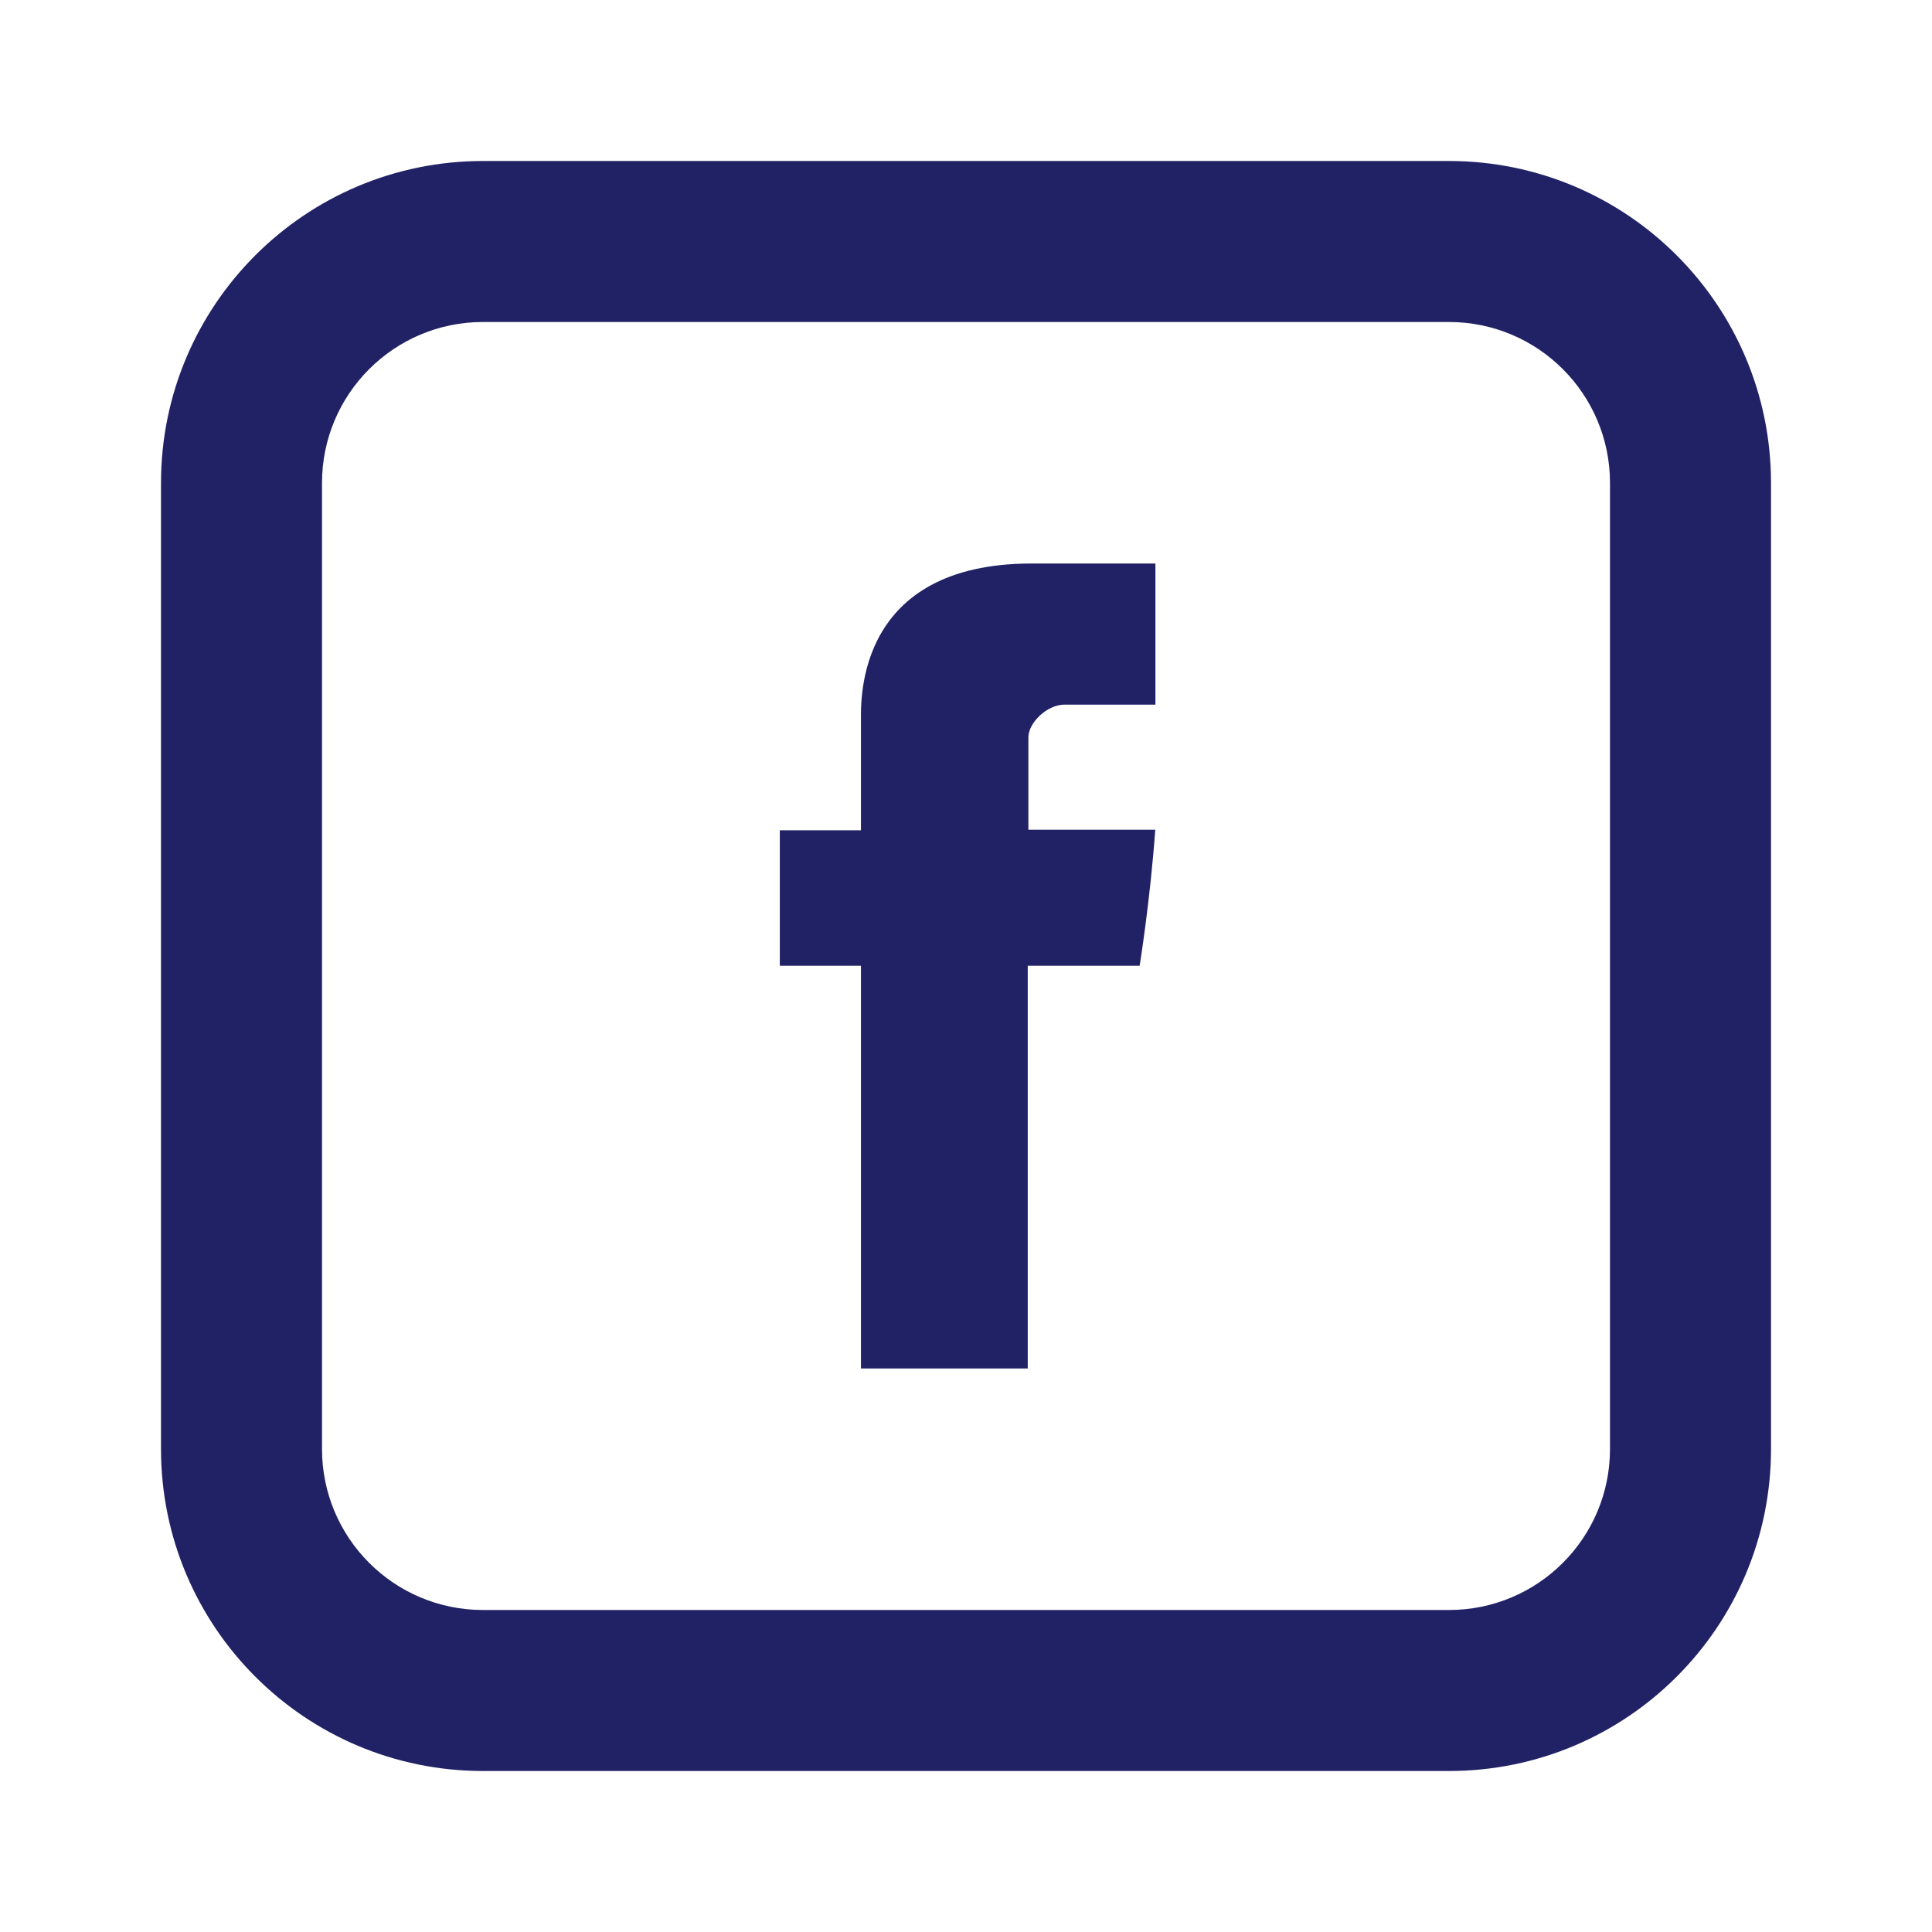 <?xml version="1.0" encoding="UTF-8"?>
<svg width="24px" height="24px" viewBox="0 0 24 24" version="1.1" xmlns="http://www.w3.org/2000/svg" xmlns:xlink="http://www.w3.org/1999/xlink" preserveAspectRatio="none">
    <title>jam:facebook-square</title>
    <g id="Recursos" stroke="none" stroke-width="1" fill="none" fill-rule="evenodd">
        <g id="Material" transform="translate(-1118, -96)">
            <g id="jam:facebook-square" transform="translate(1118, 96)">
                <rect id="ViewBox" x="0" y="0" width="24" height="24"></rect>
                <path d="M10.695,8.937 L10.695,10.314 L9.687,10.314 L9.687,11.997 L10.695,11.997 L10.695,17 L12.767,17 L12.767,11.997 L14.157,11.997 C14.157,11.997 14.288,11.19 14.351,10.307 L12.775,10.307 L12.775,9.157 C12.775,8.984 13.001,8.753 13.225,8.753 L14.353,8.753 L14.353,7 L12.818,7 C10.644,7 10.695,8.685 10.695,8.937 Z" id="Path" fill="#212165" fill-rule="nonzero"></path>
                <path d="M6,4 C4.895,4 4,4.895 4,6 L4,18 C4,19.105 4.895,20 6,20 L18,20 C19.105,20 20,19.105 20,18 L20,6 C20,4.895 19.105,4 18,4 L6,4 Z M6,2 L18,2 C20.209,2 22,3.791 22,6 L22,18 C22,20.209 20.209,22 18,22 L6,22 C3.791,22 2,20.209 2,18 L2,6 C2,3.791 3.791,2 6,2 Z" id="Shape" fill="#212165" fill-rule="nonzero"></path>
            </g>
        </g>
    </g>
</svg>